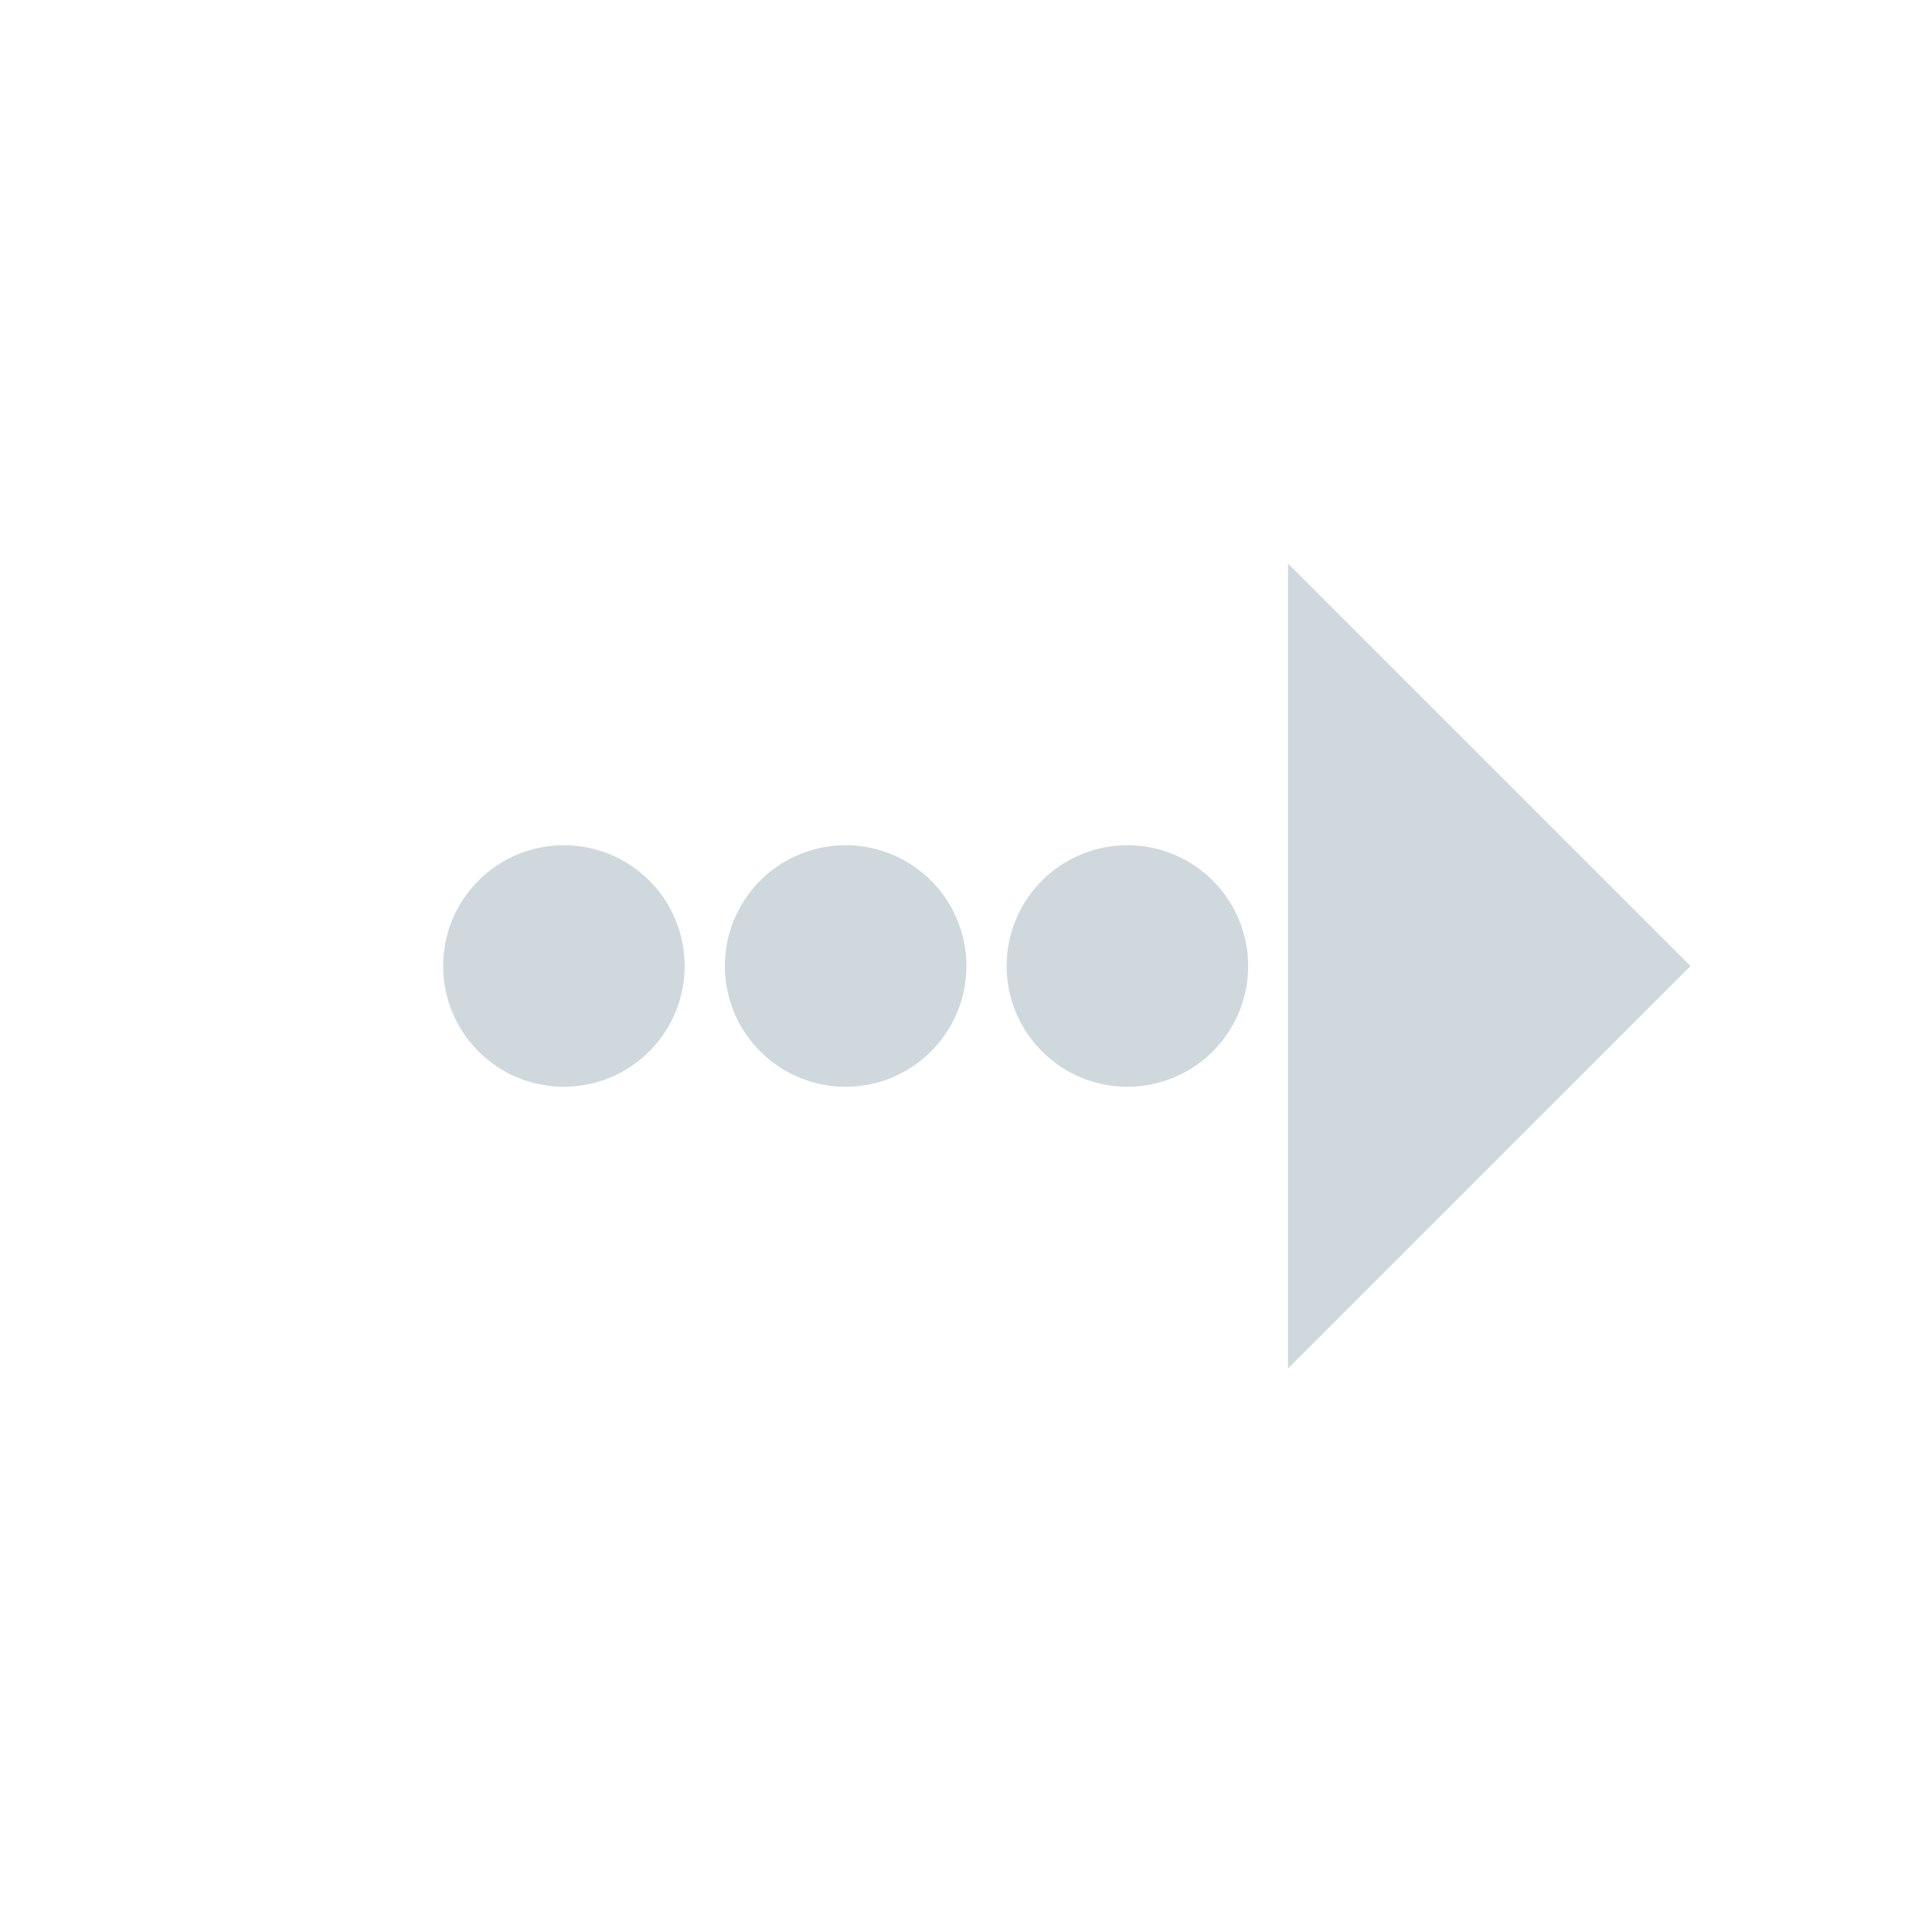 <svg fill="#cfd8dc" height="32" viewBox="0 0 24 24" width="32" xmlns="http://www.w3.org/2000/svg">
    <path d="M7,13.5a1.5,1.5 0,1,1 0.01,0 M10.5,13.5a1.5,1.5 0,1,1 0.01,0 M14,13.5a1.5,1.5 0,1,1 0.01,0 M16,7v10l5,-5z"/>
</svg>